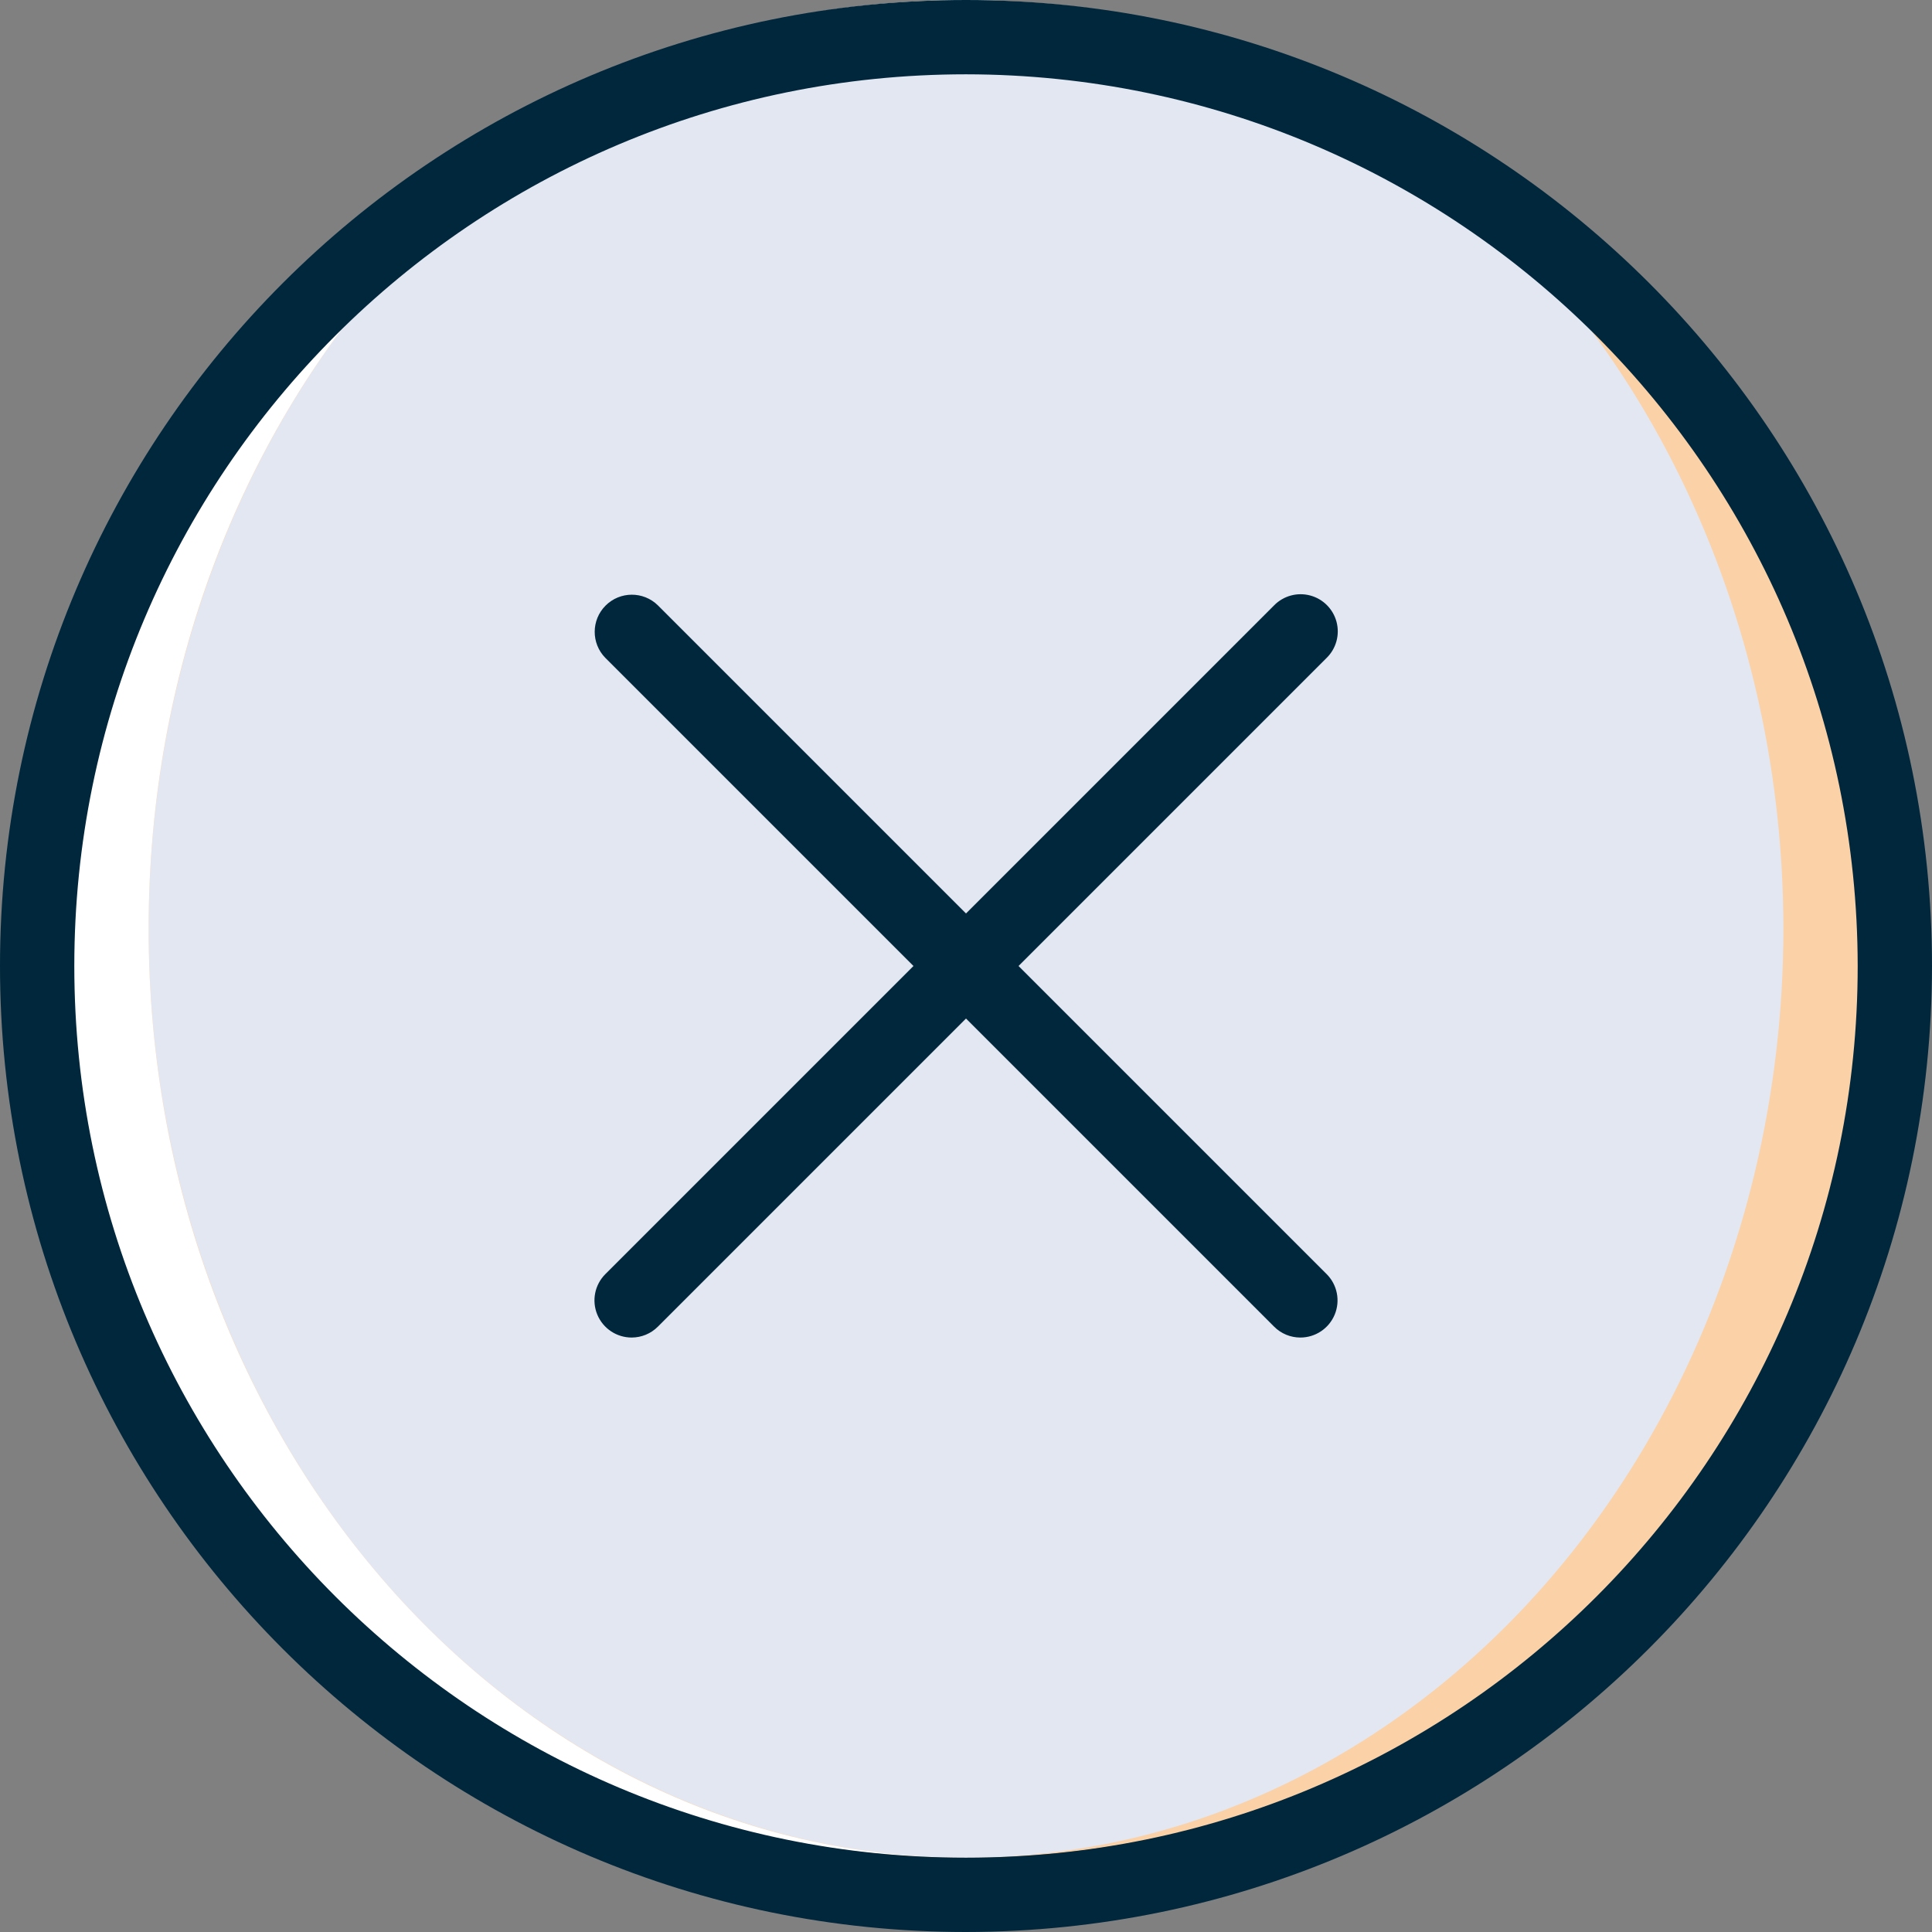 <?xml version="1.0"?>
<svg xmlns="http://www.w3.org/2000/svg" xmlns:xlink="http://www.w3.org/1999/xlink" version="1.1" id="Capa_1" x="0px" y="0px" viewBox="0 0 512 512" style="enable-background:new 0 0 512 512;" xml:space="preserve" width="512px" height="512px" class=""><rect x="0" y="0" width="512" height="512" fill="#808080" stroke="none"/><g><g>
	<circle style="fill:#FBD1A7" cx="256" cy="246.154" r="246.154" data-original="#A4C2F7" class="" data-old_color="#A4C2F7"/>
	<ellipse style="fill:#E3E7F2" cx="256" cy="246.154" rx="216.615" ry="246.154" data-original="#E3E7F2" class="active-path" data-old_color="#E3E7F2"/>
	<path style="fill:#FFFFFF" d="M39.385,246.154C39.385,110.207,136.367,0,256,0C120.053,0,9.846,110.207,9.846,246.154   S120.053,492.308,256,492.308C136.367,492.308,39.385,382.101,39.385,246.154z" data-original="#FFFFFF" class="" data-old_color="#FFFFFF"/>
	<g>
		<path style="fill:#00273C" d="M256,512C114.615,512,0,397.385,0,256S114.615,0,256,0s256,114.615,256,256    C511.842,397.319,397.319,511.842,256,512z M256,19.692C125.491,19.692,19.692,125.491,19.692,256S125.491,492.308,256,492.308    S492.308,386.509,492.308,256C492.158,125.553,386.447,19.842,256,19.692z" data-original="#428DFF" class="" data-old_color="#428DFF"/>
		<path style="fill:#00273C" d="M167.385,354.462c-3.982-0.001-7.571-2.4-9.095-6.078c-1.524-3.679-0.682-7.913,2.133-10.729    l177.231-177.231c2.479-2.525,6.123-3.525,9.544-2.619c3.421,0.906,6.092,3.577,6.998,6.998s-0.094,7.064-2.619,9.544    L174.346,351.577C172.502,353.426,169.996,354.465,167.385,354.462z" data-original="#428DFF" class="" data-old_color="#428DFF"/>
		<path style="fill:#00273C" d="M344.615,354.462c-2.612,0.003-5.117-1.035-6.961-2.885L160.423,174.346    c-3.785-3.855-3.757-10.04,0.063-13.86c3.82-3.82,10.005-3.848,13.86-0.063l177.231,177.231c2.815,2.816,3.657,7.05,2.133,10.729    C352.186,352.062,348.597,354.461,344.615,354.462z" data-original="#428DFF" class="" data-old_color="#428DFF"/>
	</g>
</g></g> </svg>
